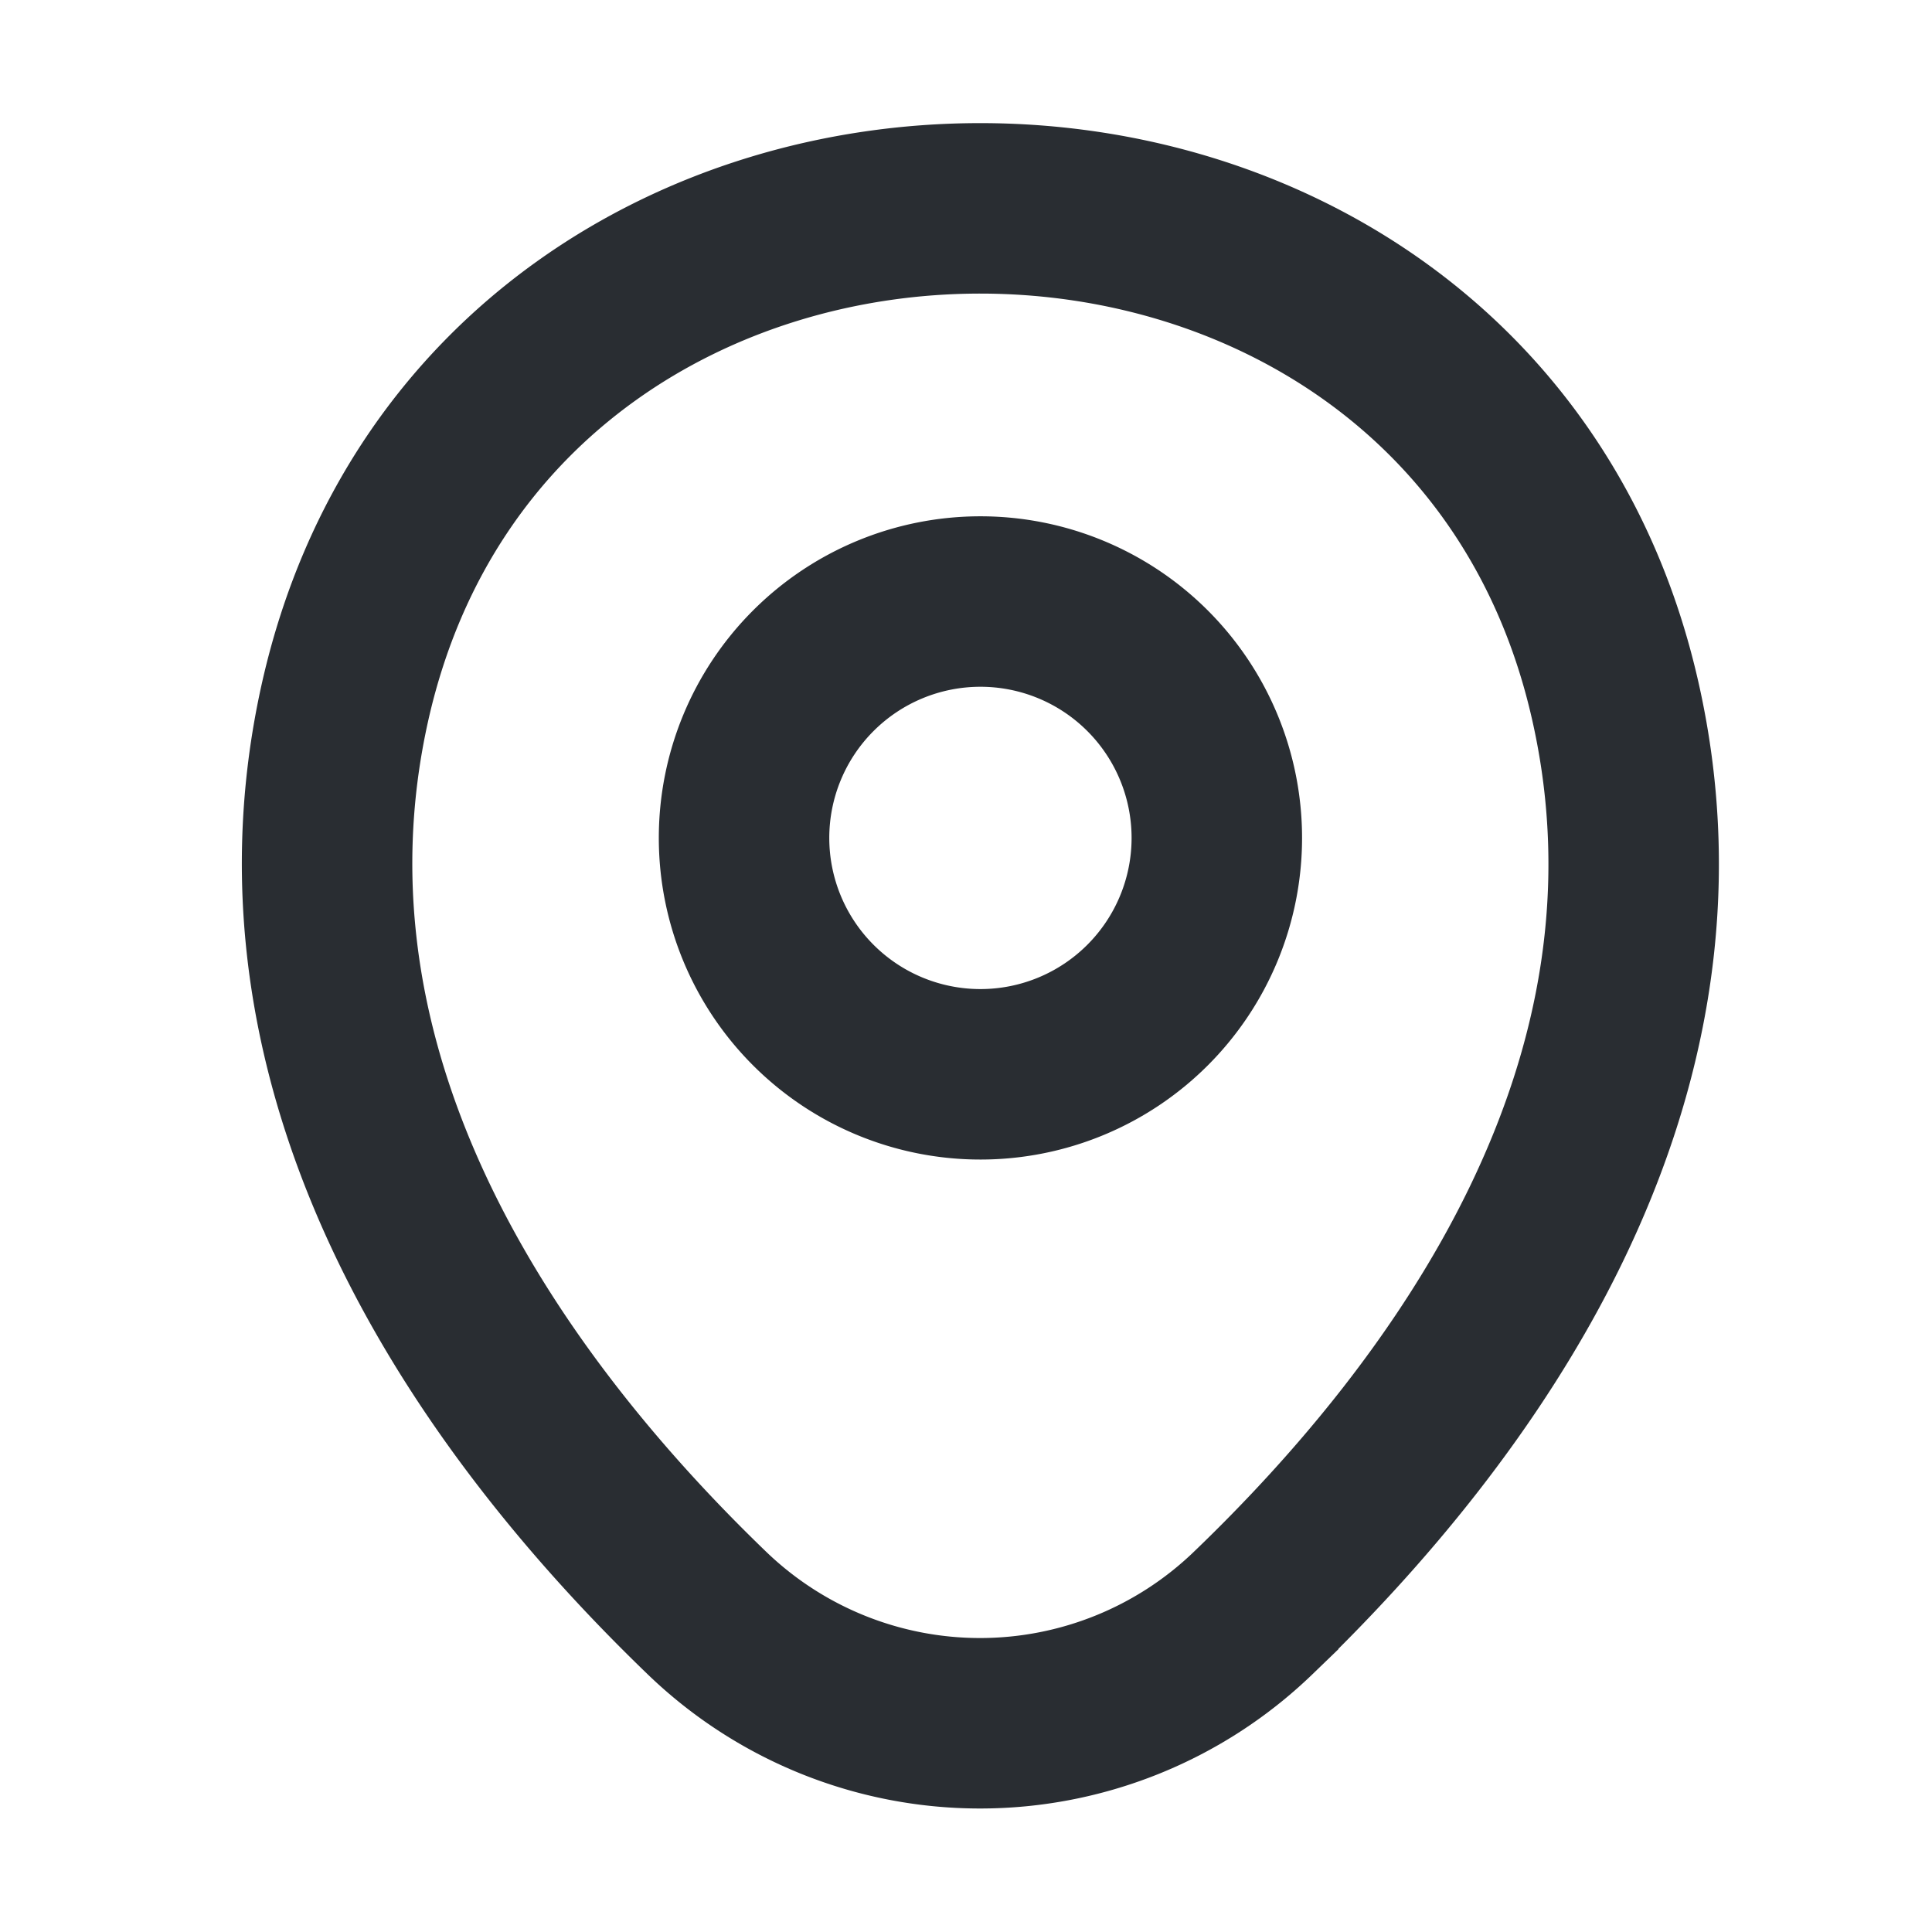 <svg width="17" height="17" fill="none" xmlns="http://www.w3.org/2000/svg"><path d="M8.627 9.453a2.08 2.08 0 100-4.16 2.08 2.08 0 000 4.16z" stroke="#292D32" stroke-width="1.5"/><path d="M3.04 6.16C4.353.387 12.907.393 14.213 6.167c.767 3.386-1.34 6.253-3.186 8.026a3.462 3.462 0 01-4.807 0C4.38 12.42 2.273 9.547 3.04 6.16z" stroke="#292D32" stroke-width="1.5"/></svg>